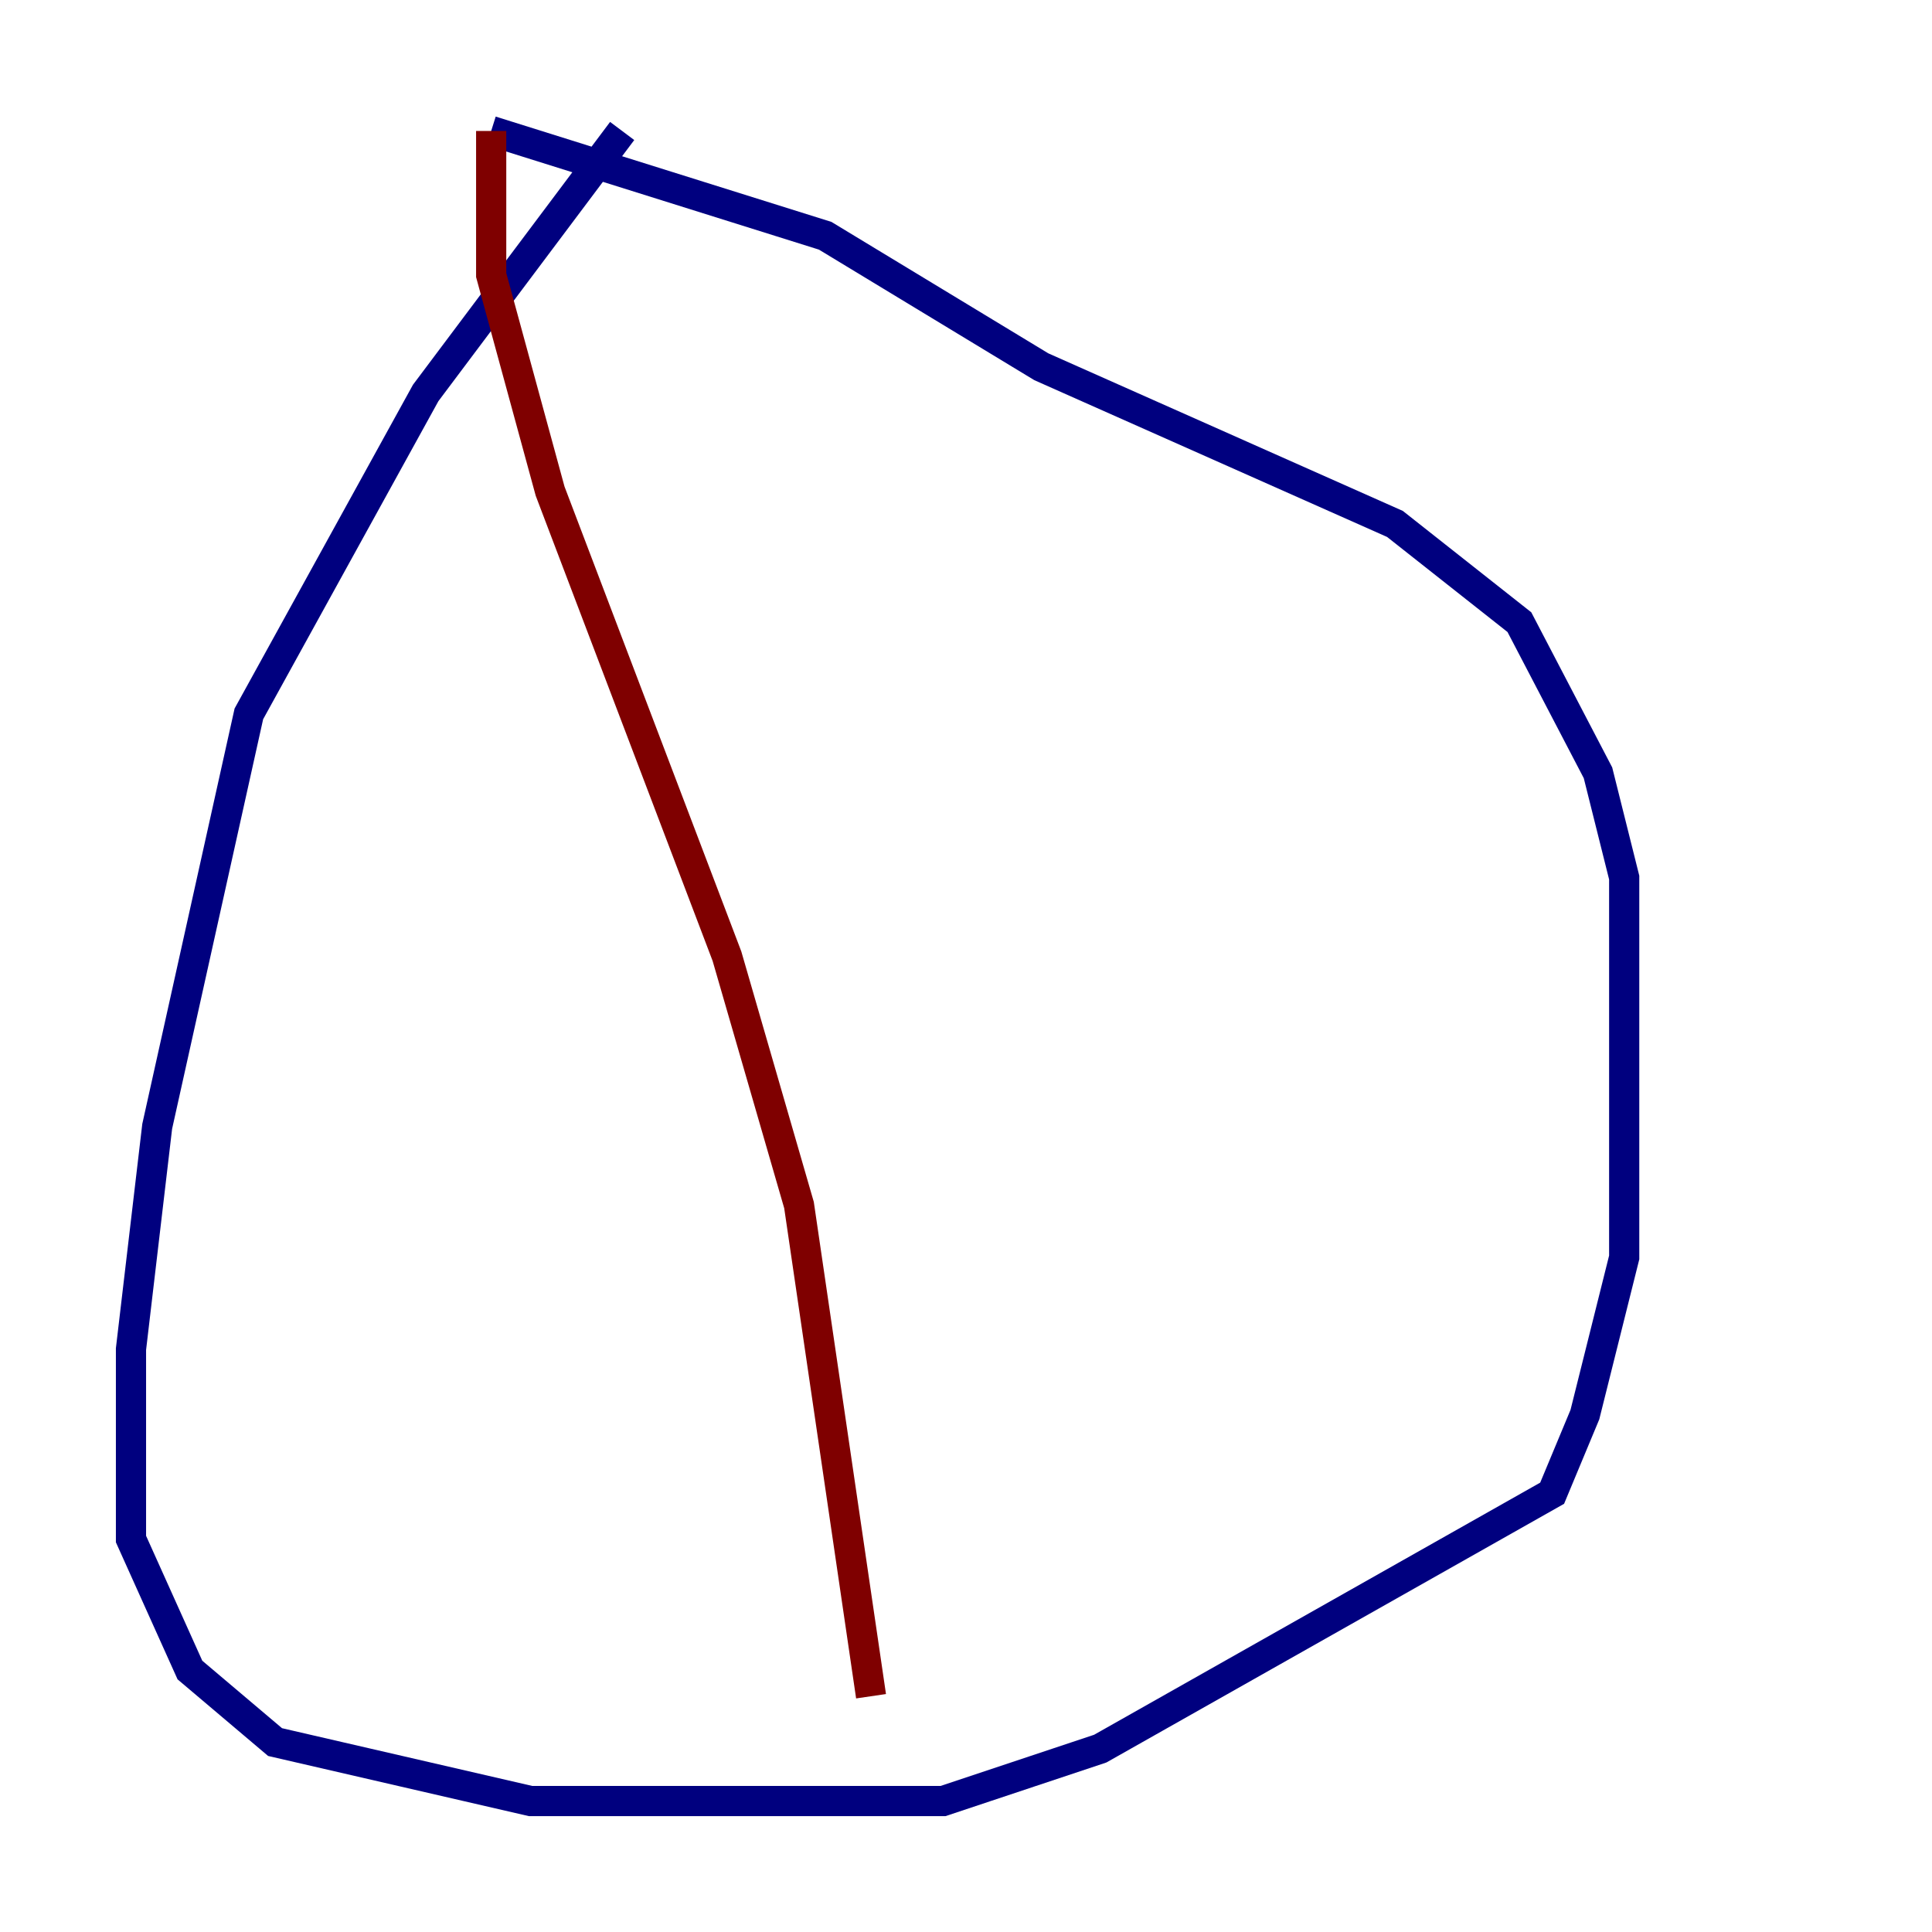<?xml version="1.0" encoding="utf-8" ?>
<svg baseProfile="tiny" height="128" version="1.2" viewBox="0,0,128,128" width="128" xmlns="http://www.w3.org/2000/svg" xmlns:ev="http://www.w3.org/2001/xml-events" xmlns:xlink="http://www.w3.org/1999/xlink"><defs /><polyline fill="none" points="41.22,8.678 28.203,26.034 16.488,47.295 10.414,74.63 8.678,89.383 8.678,101.966 12.583,110.644 18.224,115.417 35.146,119.322 62.481,119.322 72.895,115.851 102.834,98.929 105.003,93.722 107.607,83.308 107.607,58.142 105.871,51.2 100.664,41.22 92.42,34.712 68.99,24.298 54.671,15.62 32.542,8.678" stroke="#00007f" stroke-width="2" /><polyline fill="none" points="32.542,8.678 32.542,18.224 36.447,32.542 48.163,63.349 52.936,79.837 57.709,112.38" stroke="#7f0000" stroke-width="2" /></svg>